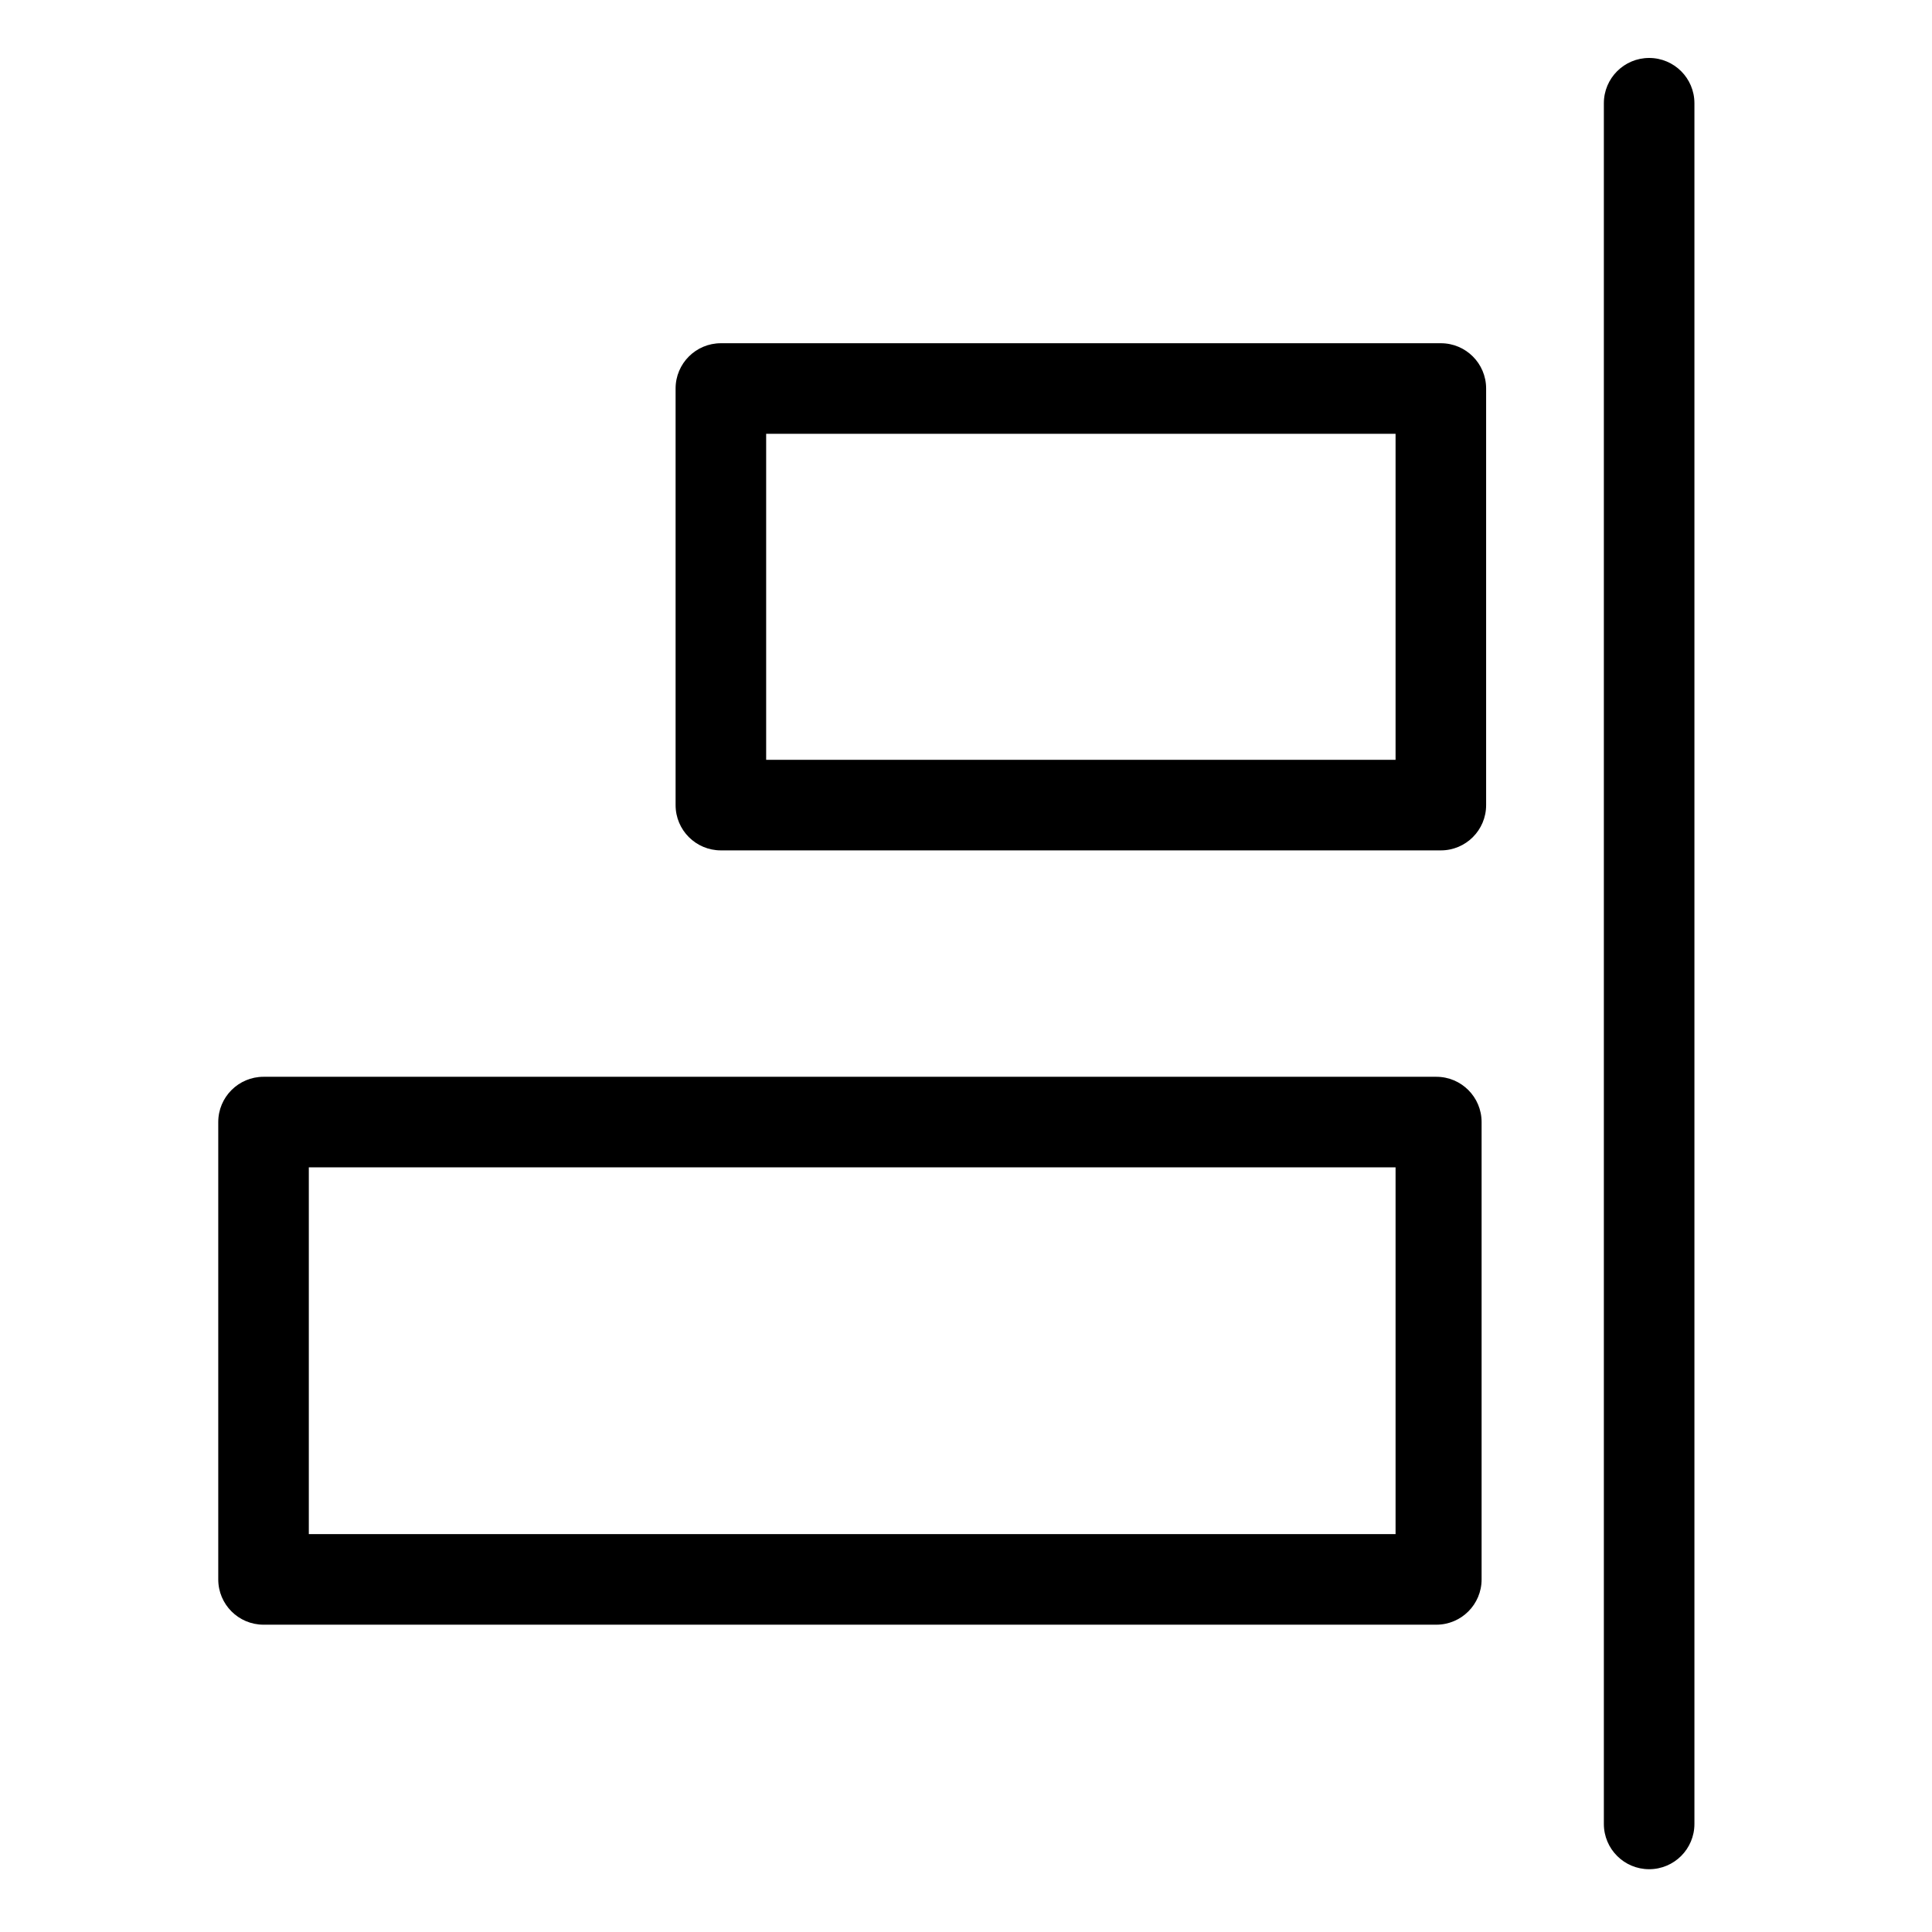 <svg height="533pt" viewBox="-63 -16 533 533.333" width="533pt" xmlns="http://www.w3.org/2000/svg"><path d="m345.832 293.75c0-6.906-5.594-12.5-12.5-12.5h-323.75c-6.902 0-12.5 5.594-12.5 12.5v126.25c0 6.906 5.598 12.5 12.5 12.5h323.75c6.906 0 12.5-5.594 12.5-12.5zm-23.75 113.75h-300v-101.25h300zm0 0"/><path d="m347.082 91.25c0-6.906-5.594-12.5-12.5-12.5h-198.75c-6.902 0-12.5 5.594-12.5 12.5v115c0 6.906 5.598 12.5 12.5 12.5h198.75c6.906 0 12.5-5.594 12.5-12.5zm-25 102.5h-173.75v-90h173.75zm0 0"/><path d="m392.082 0c-6.902 0-12.5 5.594-12.5 12.5v475c0 6.906 5.598 12.5 12.5 12.5 6.906 0 12.5-5.594 12.5-12.5v-475c0-6.906-5.594-12.5-12.5-12.5zm0 0"/></svg>